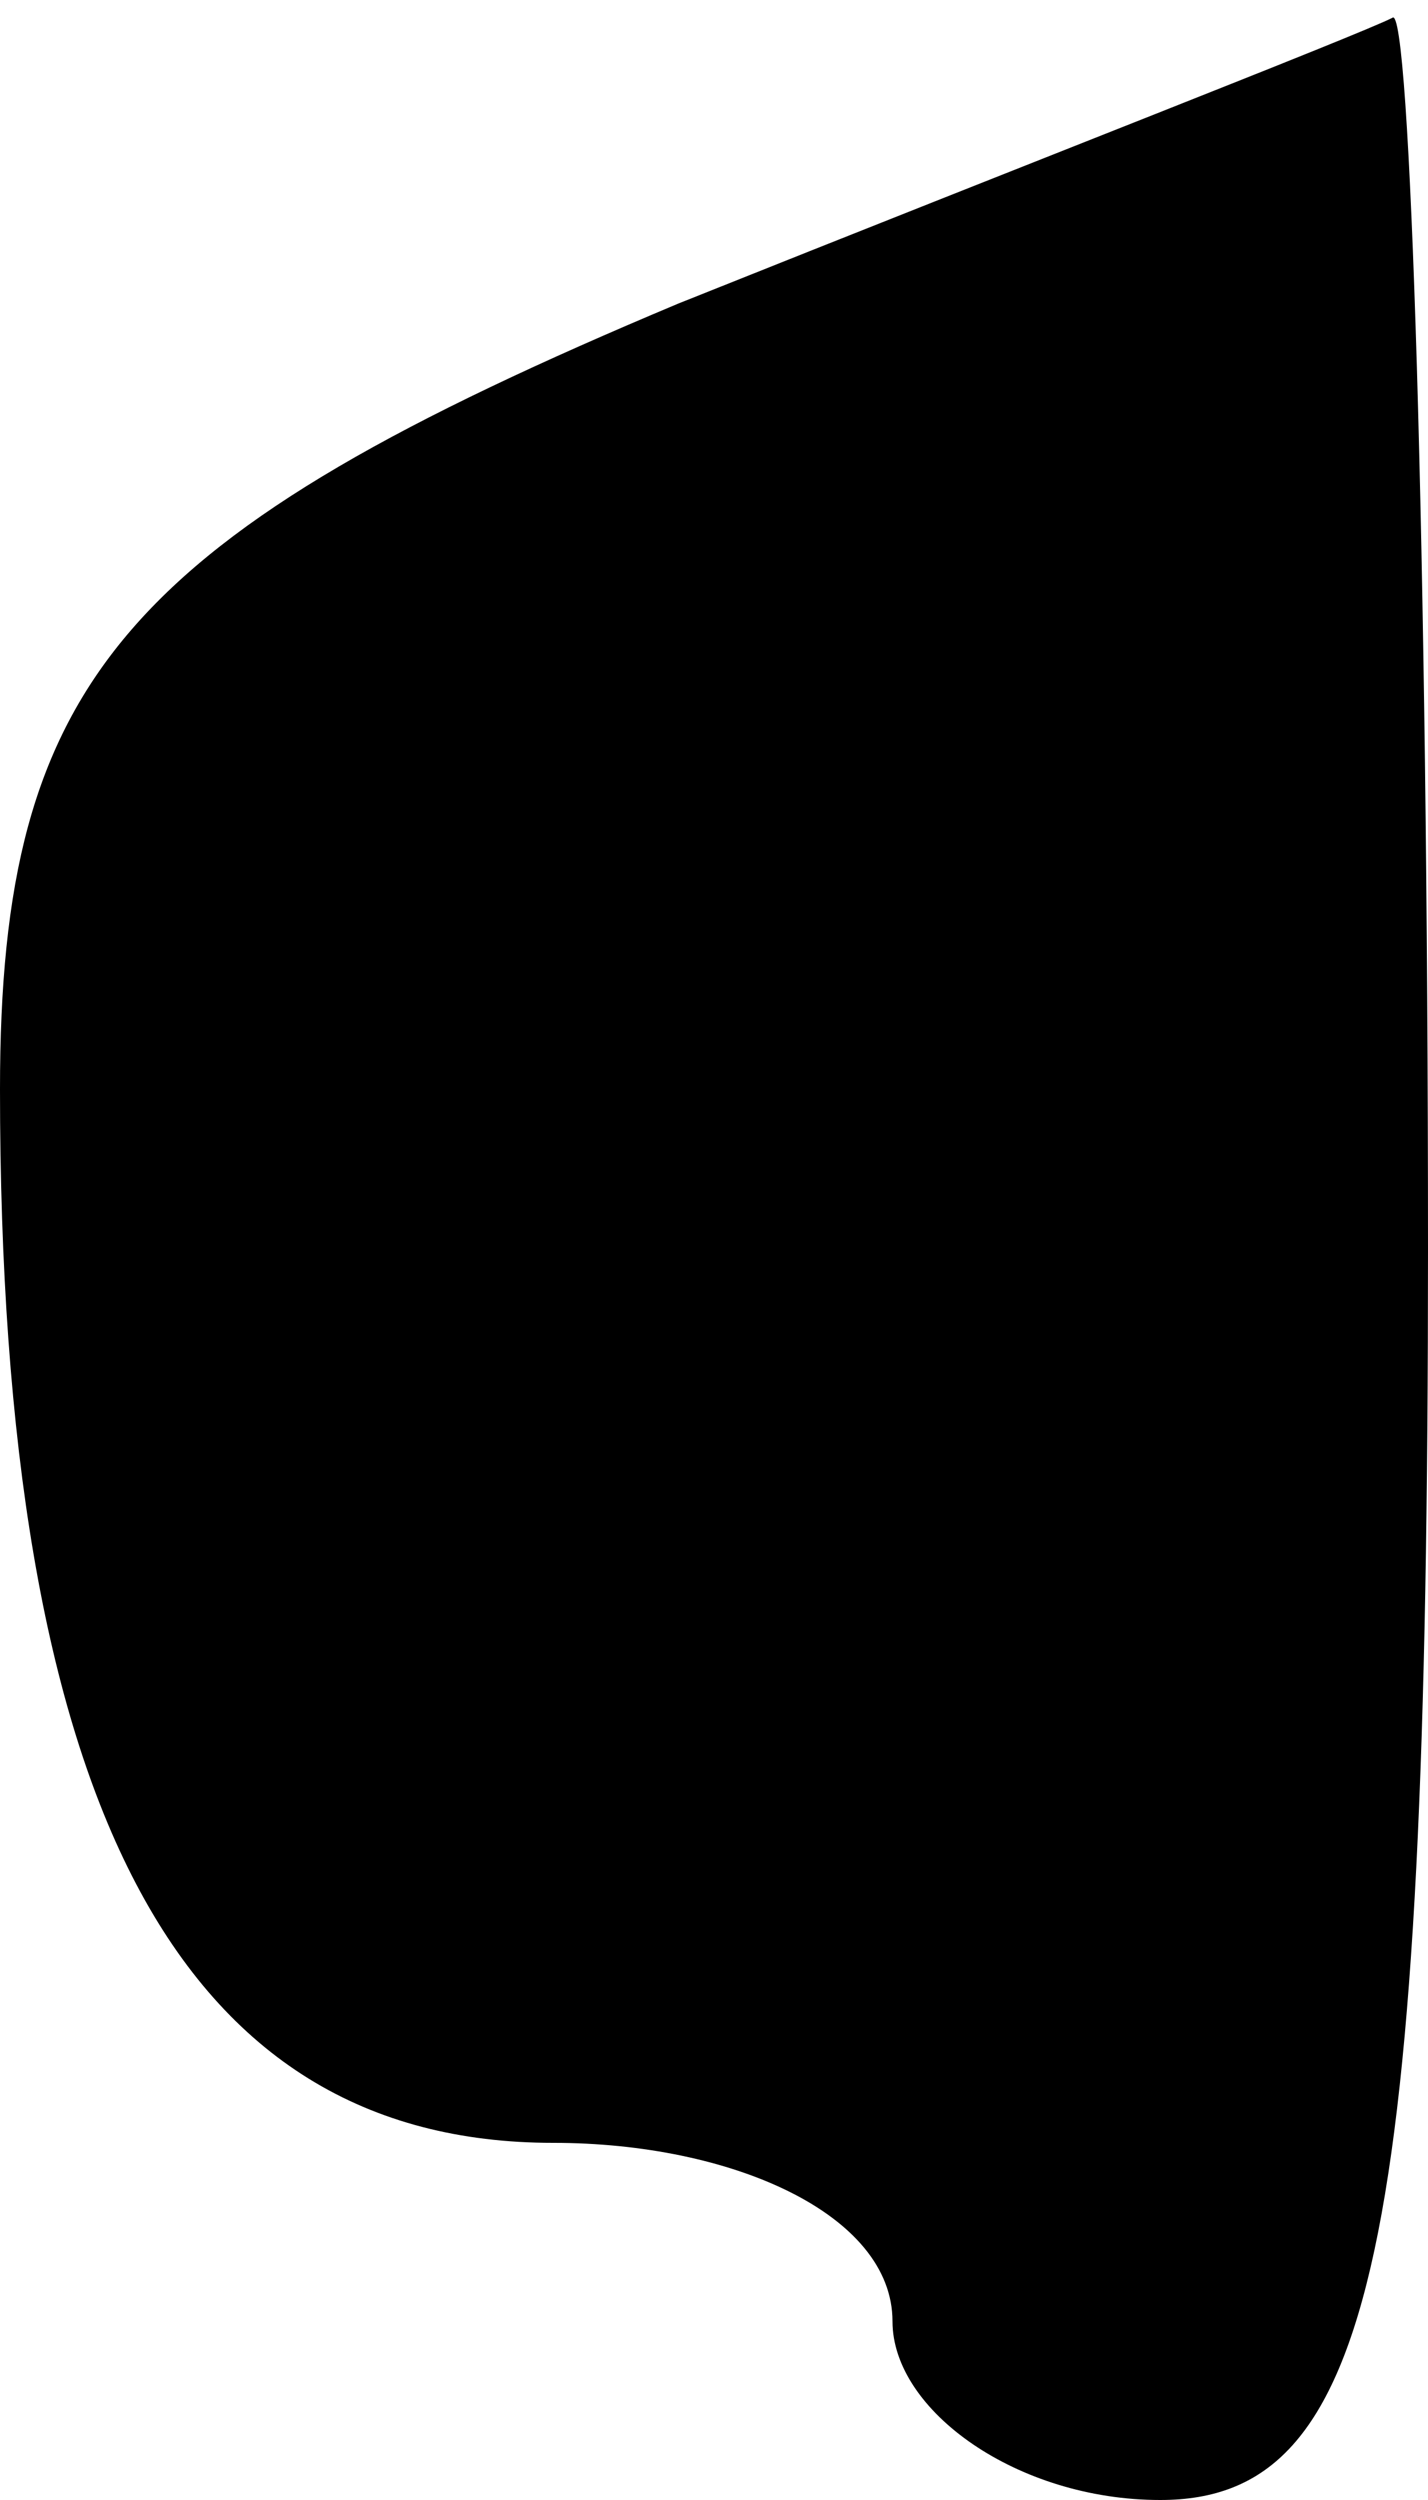 <?xml version="1.0" standalone="no"?>
<!DOCTYPE svg PUBLIC "-//W3C//DTD SVG 20010904//EN"
 "http://www.w3.org/TR/2001/REC-SVG-20010904/DTD/svg10.dtd">
<svg version="1.0" xmlns="http://www.w3.org/2000/svg"
 width="8pt" height="14pt" viewBox="0 0 8 14"
 preserveAspectRatio="xMidYMid meet">
<g transform="translate(0,14) scale(0.1,-0.1)"
fill="#000000" stroke="none">
<path fill="#000000" stroke="none" d="M38 123 c-31 -13 -38 -21 -38 -44 0
-40 10 -59 31 -59 10 0 19 -4 19 -10 0 -5 7 -10 15 -10 12 0 15 14 15 70 0 39
-1 70 -2 69 -2 -1 -20 -8 -40 -16z"/>
</g>
</svg>

